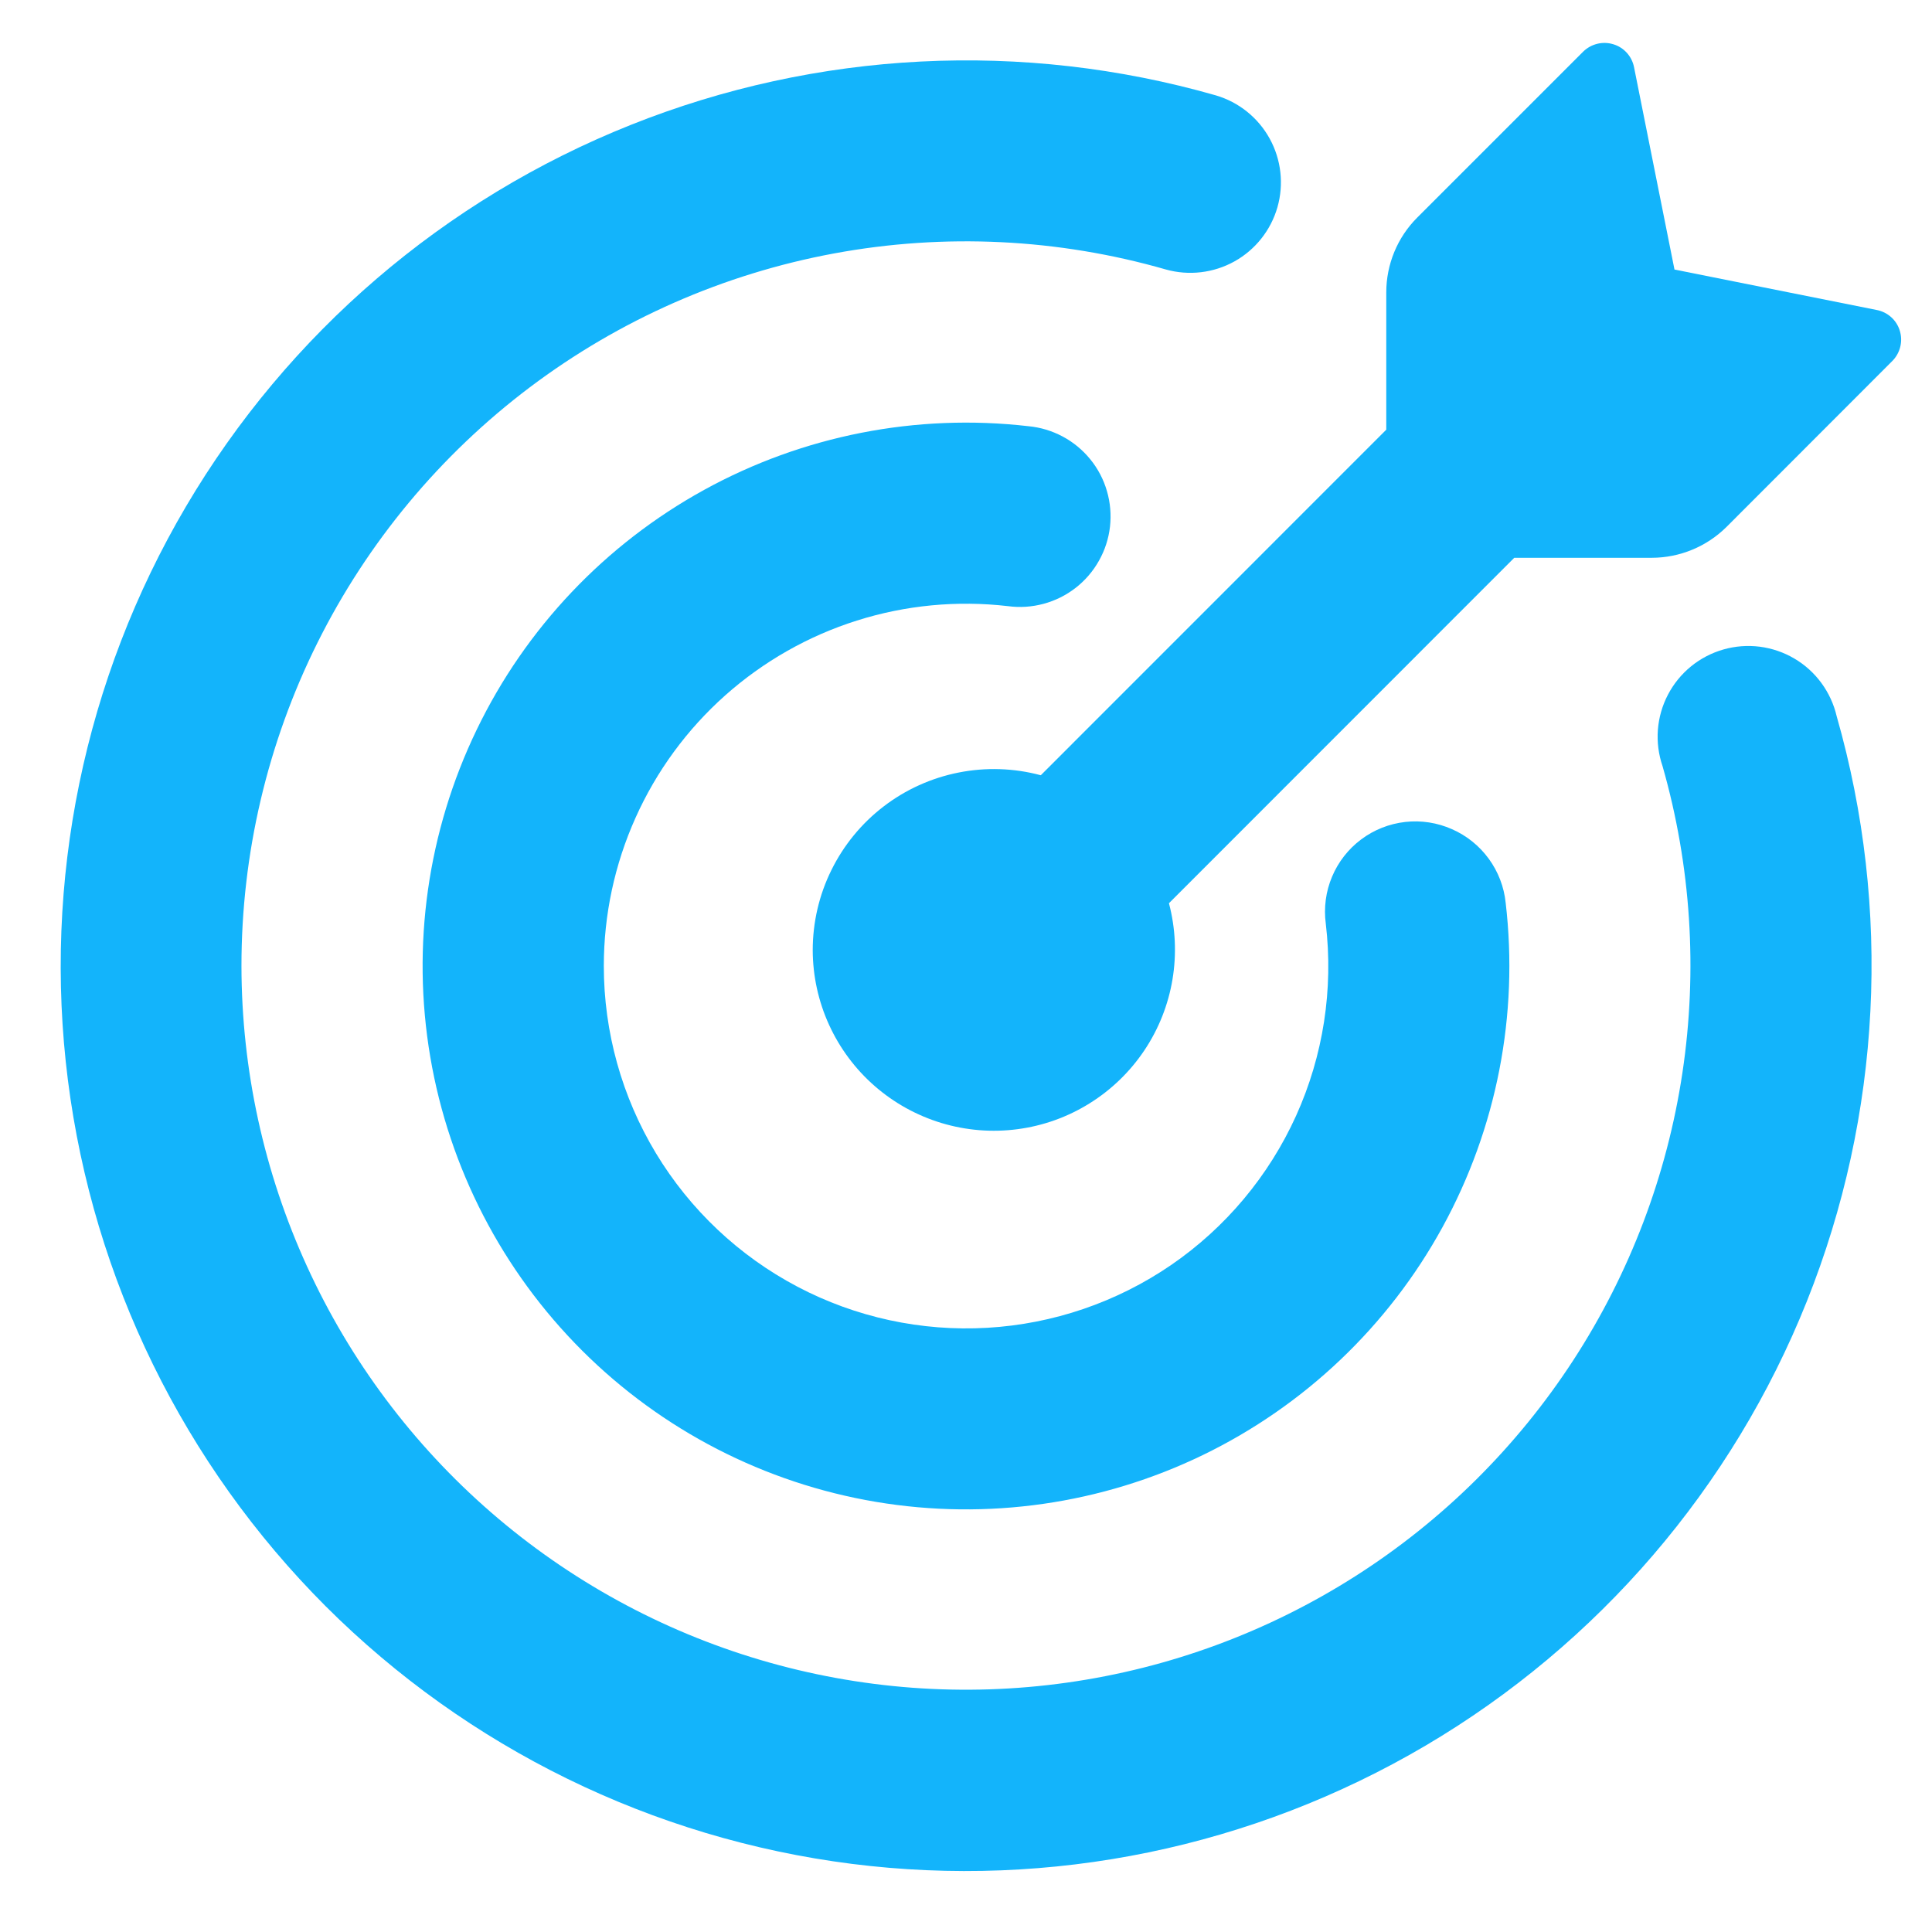 <svg width="45" height="45" viewBox="0 0 45 45" fill="none" xmlns="http://www.w3.org/2000/svg">
<path d="M5.624 22.502C5.627 24.915 6.147 27.299 7.15 29.494C8.152 31.689 9.614 33.643 11.436 35.225C13.259 36.807 15.399 37.98 17.713 38.664C20.027 39.348 22.46 39.529 24.85 39.192C27.239 38.856 29.529 38.011 31.564 36.715C33.6 35.419 35.333 33.701 36.648 31.678C37.963 29.654 38.829 27.373 39.187 24.986C39.545 22.6 39.387 20.165 38.724 17.845C38.631 17.574 38.594 17.287 38.615 17.001C38.637 16.715 38.716 16.436 38.849 16.182C38.981 15.928 39.164 15.704 39.386 15.522C39.608 15.341 39.865 15.207 40.14 15.128C40.416 15.049 40.704 15.027 40.989 15.063C41.273 15.1 41.547 15.193 41.794 15.339C42.041 15.484 42.255 15.678 42.425 15.91C42.594 16.141 42.715 16.404 42.78 16.683C44.064 21.176 43.82 25.968 42.086 30.308C40.353 34.647 37.228 38.288 33.202 40.66C29.175 43.032 24.476 44 19.84 43.413C15.204 42.825 10.894 40.715 7.587 37.414C4.283 34.108 2.171 29.797 1.582 25.161C0.993 20.524 1.961 15.822 4.333 11.795C6.706 7.768 10.348 4.642 14.69 2.91C19.031 1.177 23.824 0.935 28.318 2.221C28.853 2.378 29.304 2.74 29.573 3.228C29.842 3.716 29.907 4.291 29.754 4.827C29.6 5.363 29.241 5.816 28.754 6.088C28.267 6.359 27.693 6.427 27.156 6.277C24.643 5.555 21.997 5.427 19.427 5.903C16.856 6.379 14.431 7.446 12.343 9.019C10.255 10.593 8.562 12.629 7.395 14.969C6.229 17.309 5.623 19.888 5.624 22.502Z" fill="#13B4FB"/>
<path d="M14.064 22.499C14.064 24.037 14.484 25.545 15.278 26.861C16.073 28.177 17.211 29.251 18.571 29.968C19.931 30.685 21.461 31.016 22.996 30.927C24.53 30.838 26.012 30.332 27.28 29.463C28.548 28.592 29.553 27.391 30.188 25.989C30.822 24.588 31.061 23.04 30.88 21.512C30.831 21.141 30.881 20.764 31.026 20.42C31.171 20.075 31.405 19.775 31.705 19.551C32.004 19.327 32.358 19.187 32.73 19.145C33.101 19.103 33.477 19.161 33.819 19.313C34.16 19.462 34.456 19.7 34.676 20.002C34.896 20.303 35.032 20.657 35.07 21.028C35.376 23.639 34.861 26.279 33.598 28.584C32.335 30.888 30.385 32.742 28.02 33.889C25.655 35.035 22.992 35.417 20.401 34.981C17.809 34.545 15.417 33.313 13.557 31.456C11.698 29.599 10.462 27.209 10.022 24.618C9.582 22.027 9.96 19.364 11.103 16.997C12.245 14.63 14.097 12.678 16.399 11.411C18.702 10.144 21.342 9.626 23.953 9.927C24.232 9.953 24.504 10.035 24.751 10.167C24.999 10.299 25.218 10.48 25.395 10.698C25.572 10.915 25.704 11.166 25.782 11.436C25.861 11.705 25.885 11.988 25.854 12.267C25.822 12.546 25.735 12.816 25.597 13.06C25.46 13.305 25.275 13.52 25.053 13.693C24.831 13.865 24.578 13.991 24.307 14.064C24.036 14.137 23.753 14.156 23.474 14.118C22.292 13.981 21.094 14.095 19.959 14.454C18.825 14.812 17.779 15.407 16.89 16.198C16.001 16.99 15.29 17.96 14.803 19.047C14.316 20.132 14.064 21.309 14.064 22.499Z" fill="#13B4FB"/>
<path d="M39.002 6.278L43.716 7.221C43.969 7.271 44.178 7.457 44.251 7.707C44.288 7.829 44.291 7.958 44.26 8.081C44.229 8.205 44.166 8.317 44.076 8.408L40.215 12.272C39.752 12.732 39.126 12.991 38.474 12.992H35.27L27.227 21.038C27.38 21.618 27.408 22.223 27.309 22.815C27.21 23.406 26.987 23.969 26.653 24.467C26.319 24.965 25.883 25.386 25.374 25.702C24.865 26.019 24.294 26.223 23.7 26.301C23.106 26.38 22.502 26.33 21.928 26.157C21.354 25.983 20.824 25.69 20.372 25.295C19.921 24.901 19.559 24.415 19.31 23.869C19.061 23.324 18.932 22.732 18.93 22.133C18.93 21.485 19.078 20.846 19.365 20.266C19.651 19.685 20.067 19.178 20.581 18.784C21.094 18.39 21.692 18.12 22.327 17.994C22.962 17.868 23.617 17.889 24.242 18.057L32.289 10.008V6.81C32.289 6.158 32.548 5.53 33.009 5.069L36.873 1.205C36.964 1.115 37.076 1.052 37.2 1.021C37.323 0.99 37.452 0.993 37.574 1.03C37.824 1.103 38.01 1.312 38.06 1.565L39.002 6.278Z" fill="#13B4FB"/>
</svg>
